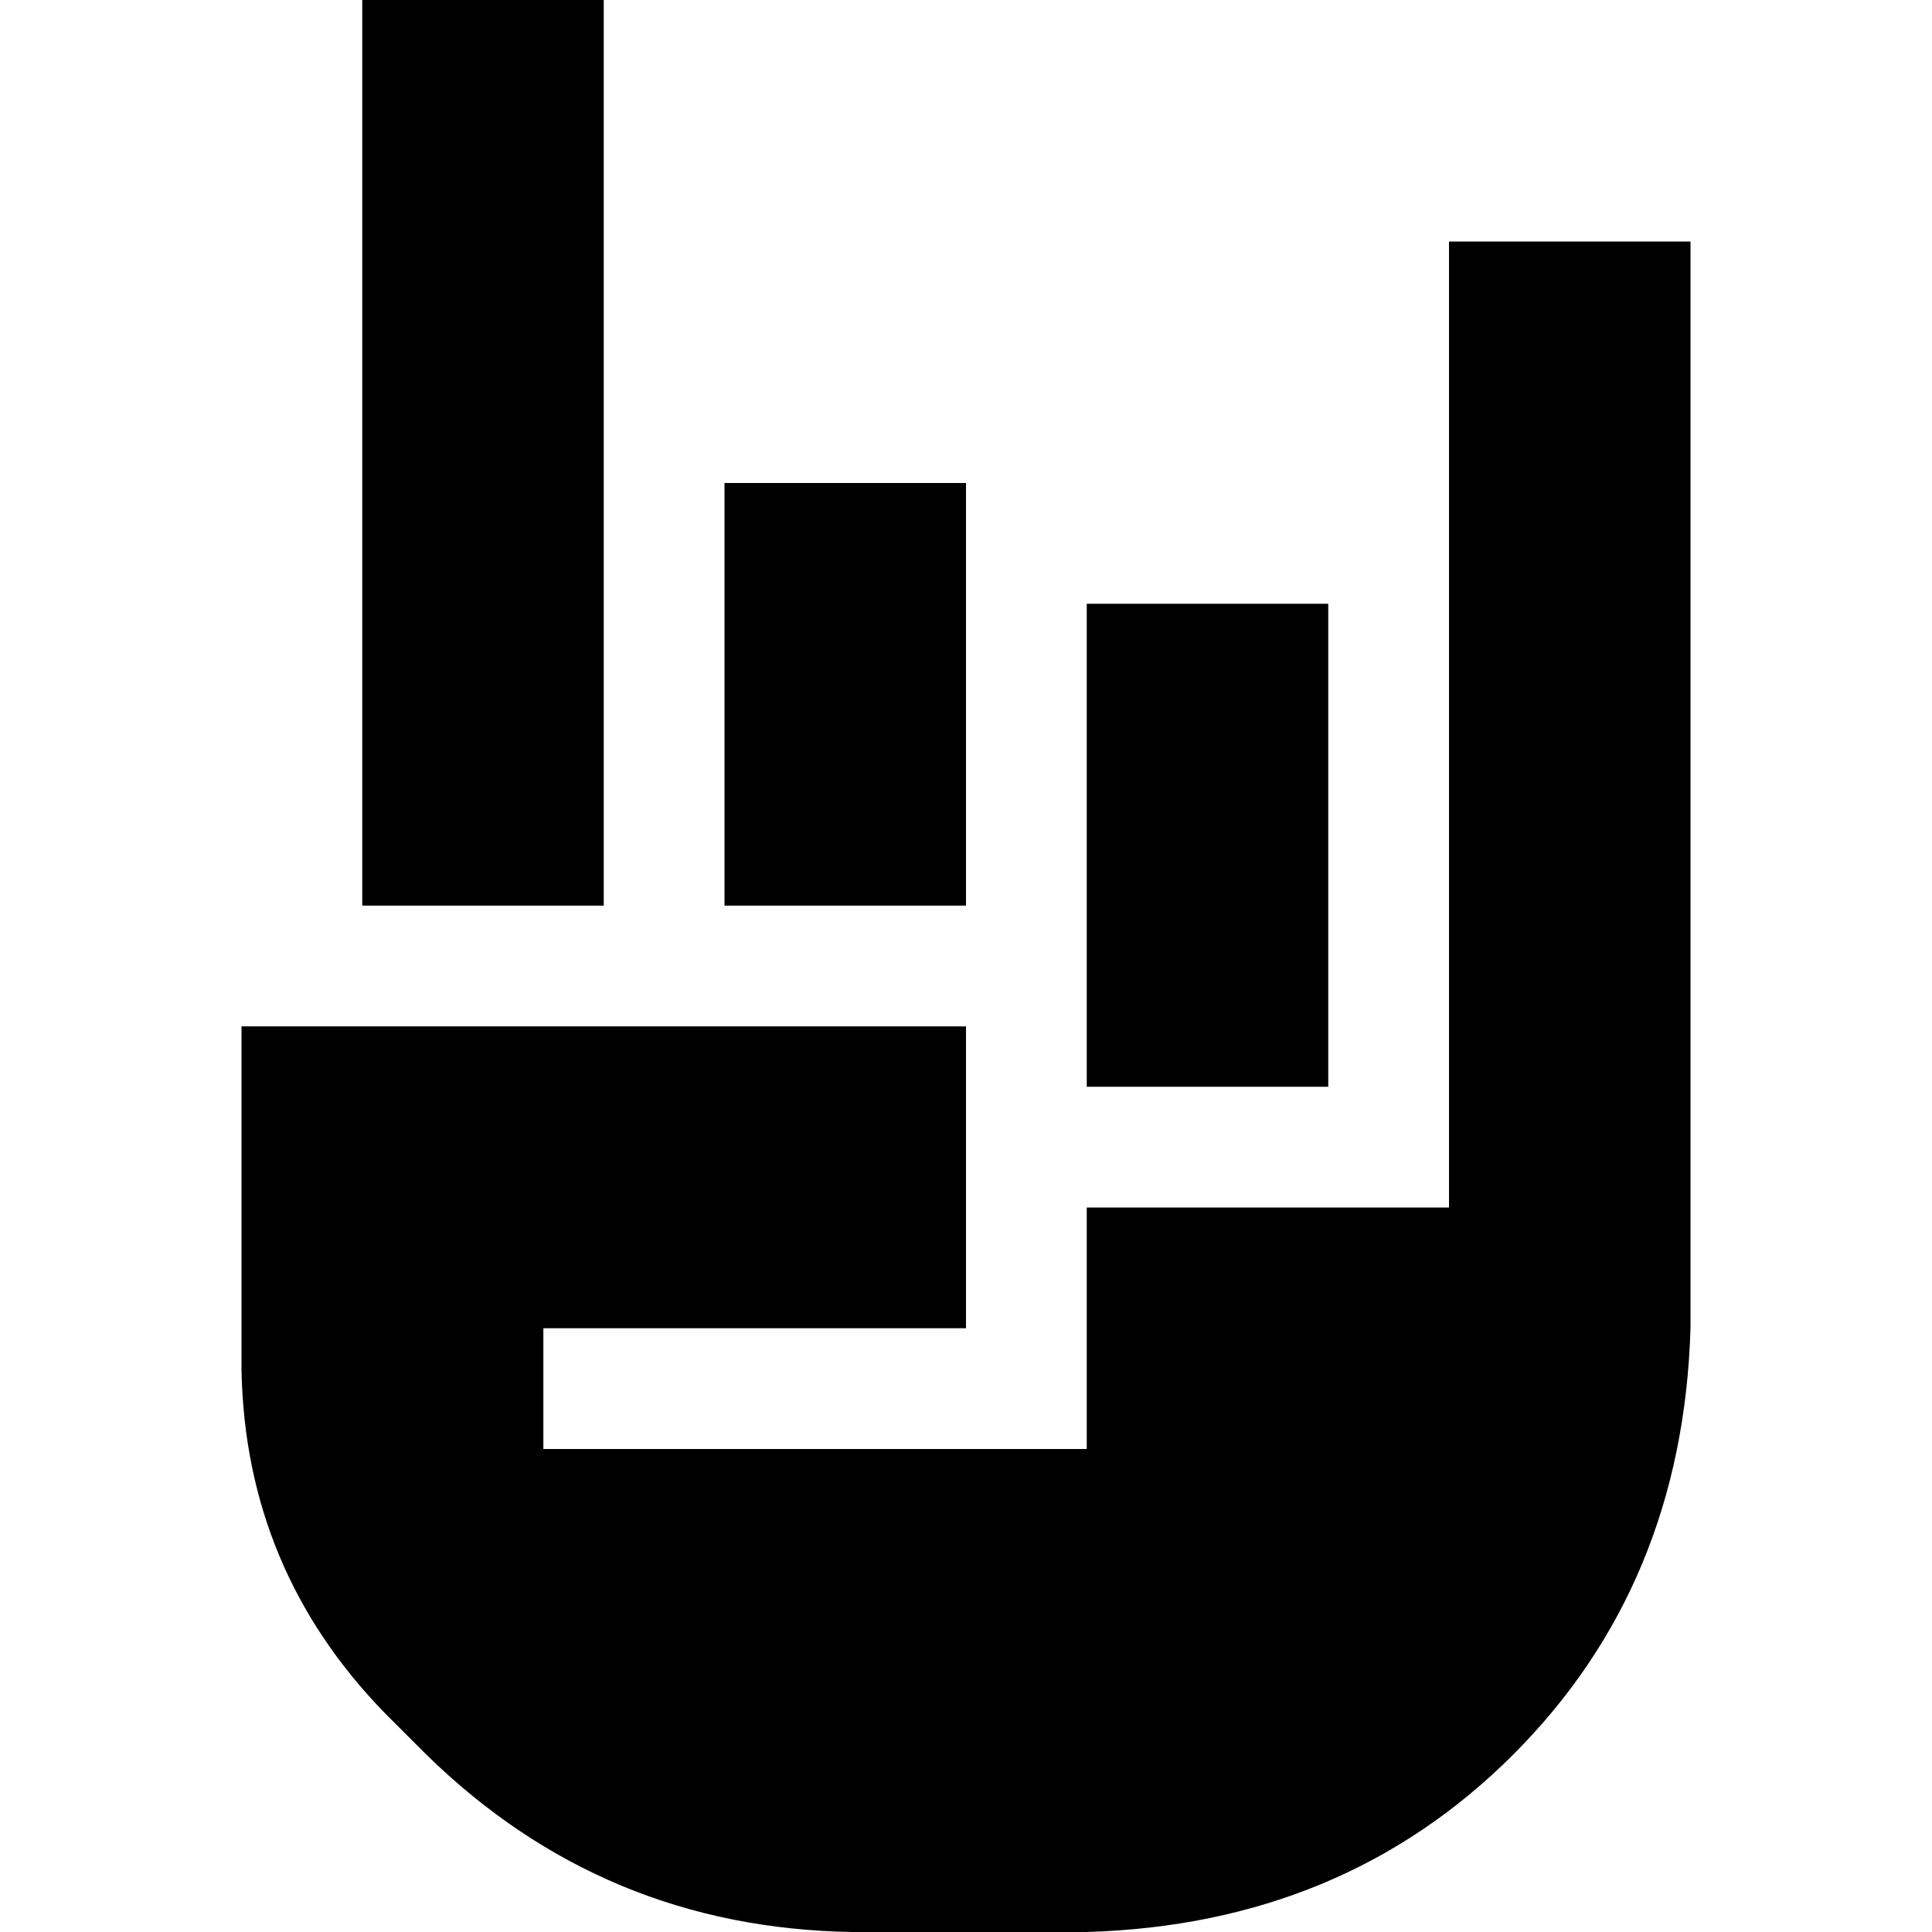 <svg xmlns="http://www.w3.org/2000/svg" viewBox="0 0 512 512">
  <path d="M 96 0 L 160 0 L 160 240 L 96 240 L 96 0 L 96 0 Z M 288 160 L 352 160 L 352 288 L 288 288 L 288 160 L 288 160 Z M 256 128 L 256 240 L 192 240 L 192 128 L 256 128 L 256 128 Z M 384 64 L 448 64 L 448 192 L 448 320 L 448 352 Q 446 420 401 465 Q 356 510 288 512 L 226 512 Q 160 511 113 465 L 102 454 Q 65 416 64 363 L 64 272 L 248 272 L 256 272 L 256 320 L 256 352 L 160 352 L 144 352 L 144 384 L 160 384 L 272 384 L 288 384 L 288 368 L 288 320 L 384 320 L 384 192 L 384 64 L 384 64 Z" />
</svg>